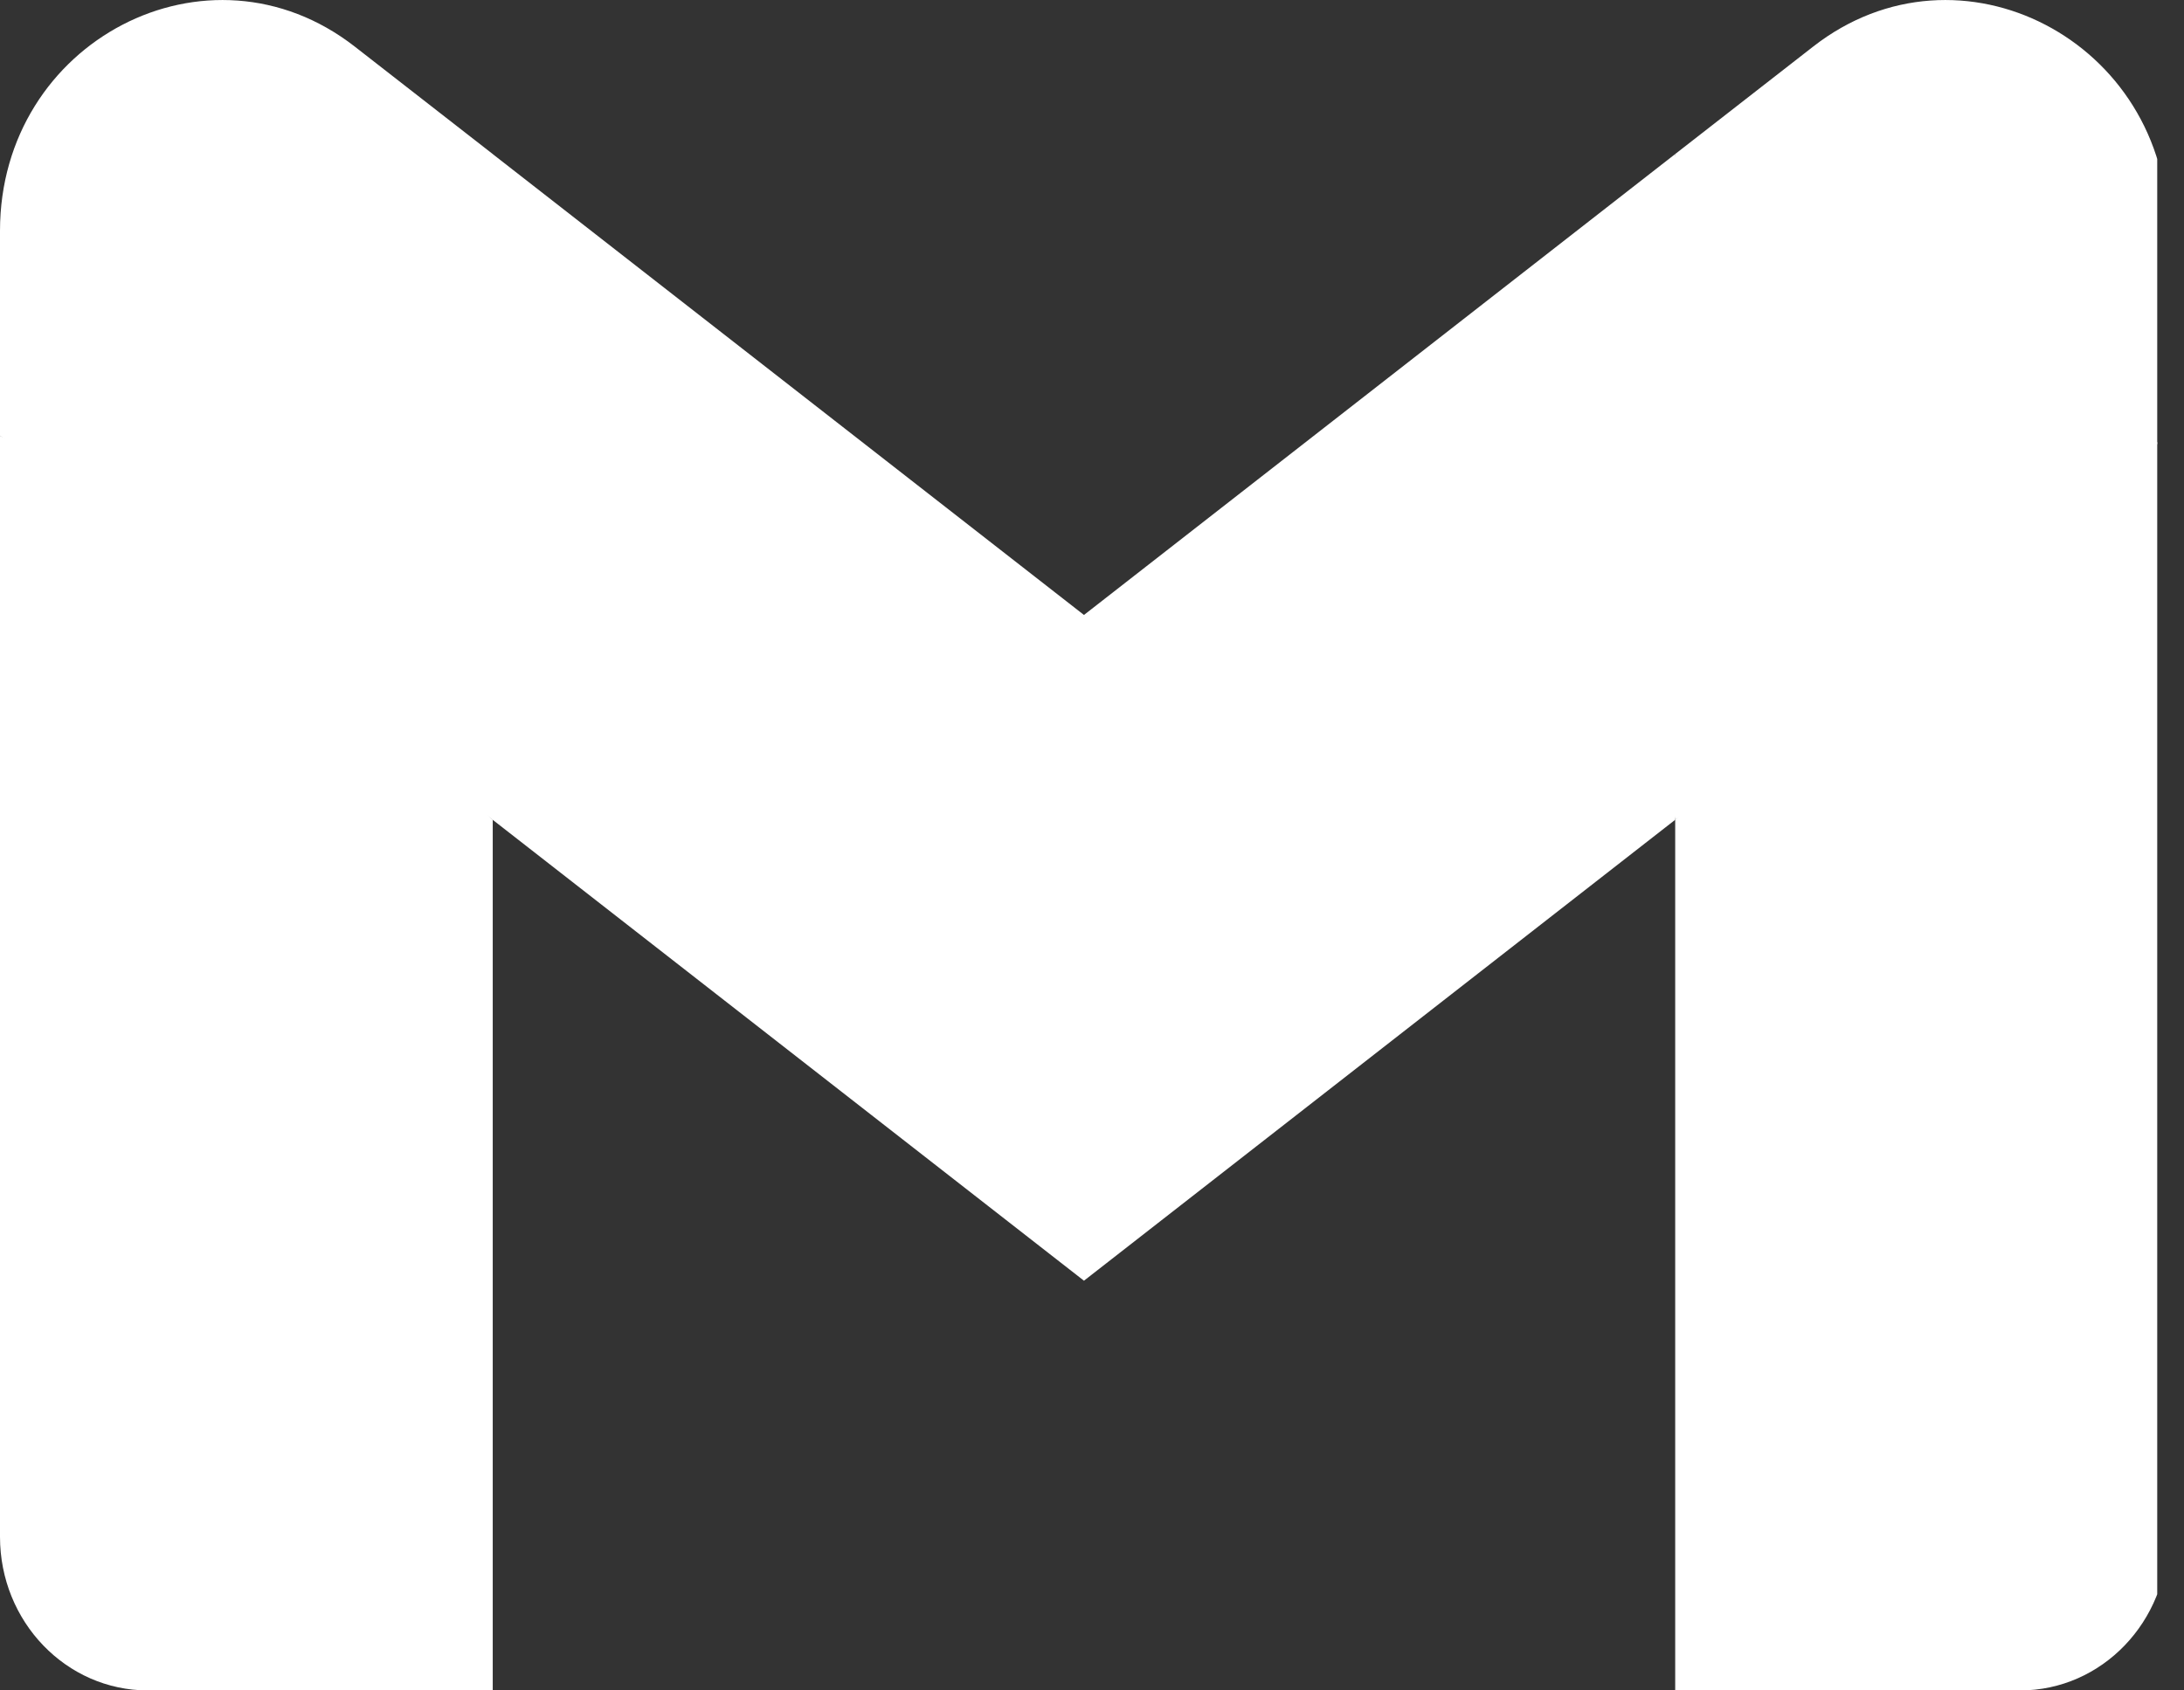 <svg width="31" height="24" viewBox="0 0 31 24" fill="none" xmlns="http://www.w3.org/2000/svg">
<rect x="0" y="0" width="31" height="24" fill="#333333" stroke="none"/>
<g clip-path="url(#clip0_339_2016)">
<path d="M6.994 24V11.639L3.306 8.133L0 6.186V21.819C0 23.026 0.941 24 2.098 24H6.994Z" fill="white"/>
<path d="M23.778 24H28.674C29.835 24 30.772 23.022 30.772 21.819V6.186L27.027 8.415L23.778 11.639V24Z" fill="white"/>
<path d="M6.993 11.639L6.492 6.81L6.993 2.187L15.386 8.731L23.778 2.187L24.34 6.56L23.778 11.639L15.386 18.183L6.993 11.639Z" fill="white"/>
<path d="M23.778 2.187V11.639L30.772 6.186V3.278C30.772 0.581 27.81 -0.957 25.737 0.661L23.778 2.187Z" fill="white"/>
<path d="M0 6.186L3.217 8.694L6.994 11.639V2.187L5.035 0.661C2.958 -0.957 0 0.581 0 3.278V6.186V6.186Z" fill="white"/>
</g>
<defs>
<clipPath id="clip0_339_2016">
<rect width="30.62" height="24" fill="white"/>
</clipPath>
</defs>
</svg>
